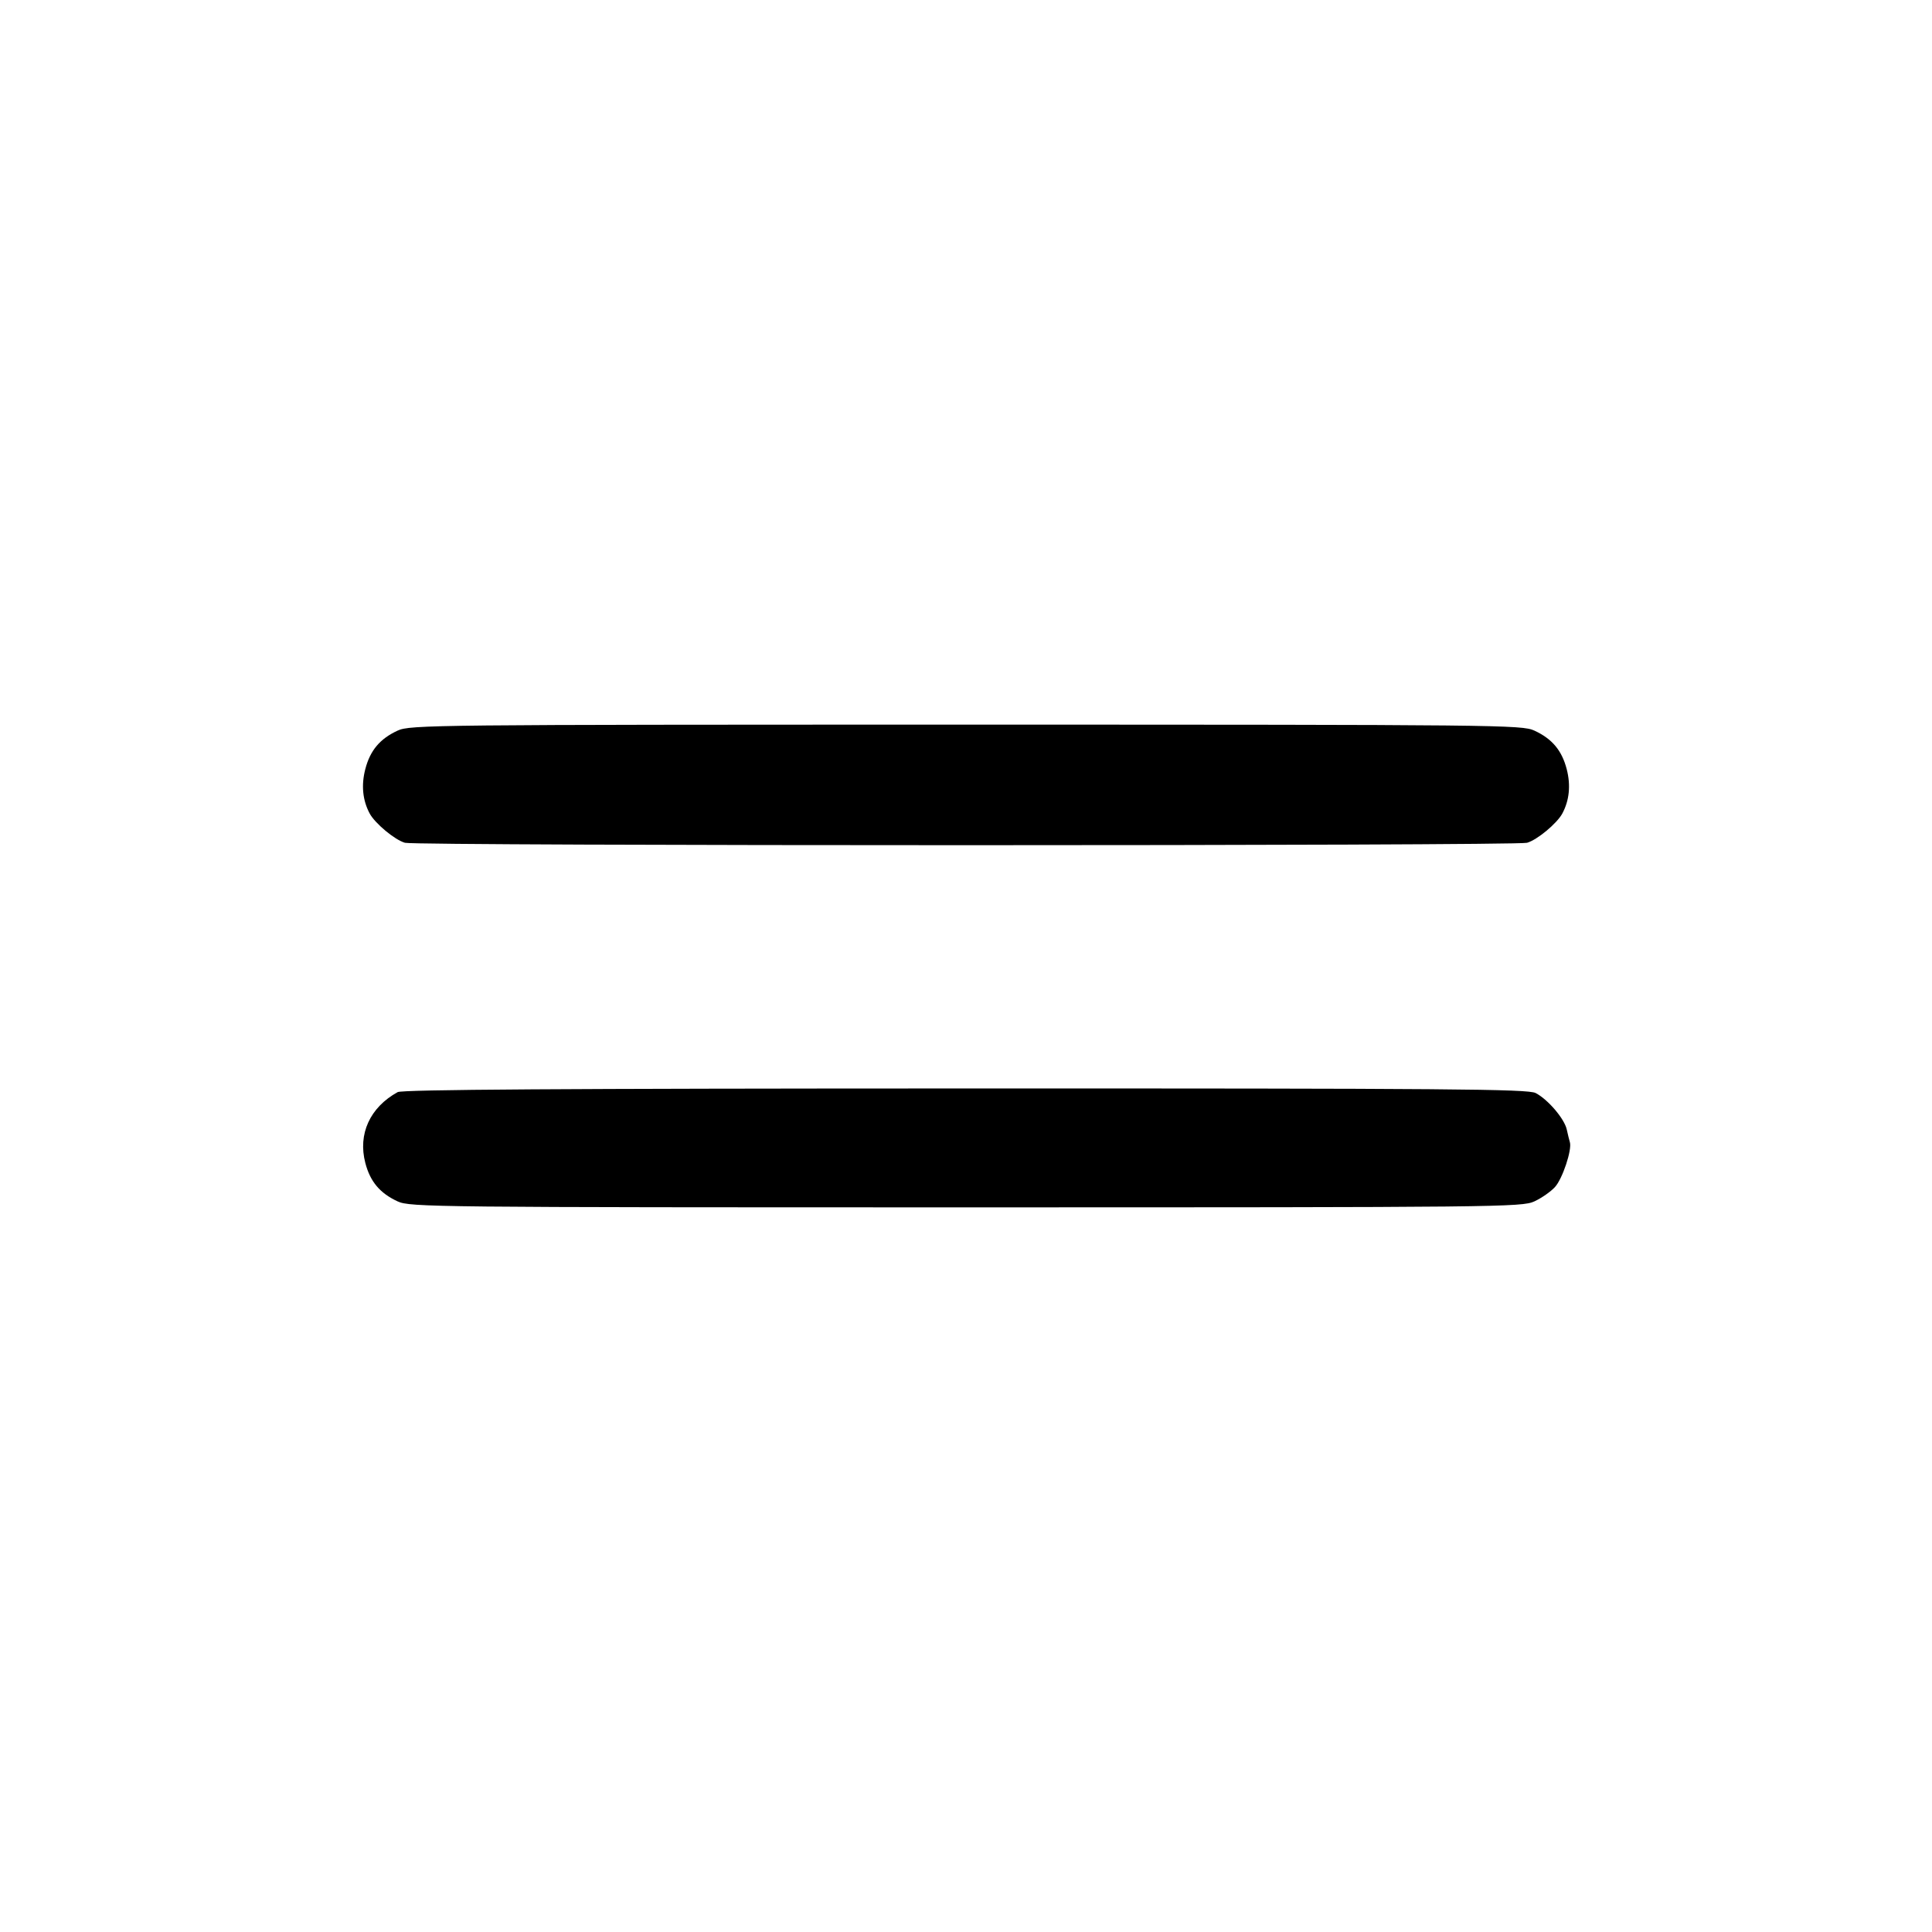 <svg xmlns="http://www.w3.org/2000/svg" width="512" height="512"><path d="M105.387 193.613c-4.707 2.172-7.291 5.249-8.579 10.213-1.106 4.262-.711 8.262 1.159 11.757 1.413 2.64 6.688 7.018 9.355 7.765 3.047.852 294.309.852 297.356 0 2.667-.747 7.942-5.125 9.355-7.765 1.87-3.495 2.265-7.495 1.159-11.757-1.288-4.964-3.872-8.041-8.579-10.213-3.276-1.512-9.304-1.576-150.613-1.576s-147.337.064-150.613 1.576m0 95.807c-7.347 4.053-10.567 11.092-8.579 18.754 1.288 4.964 3.872 8.041 8.579 10.213 3.276 1.512 9.304 1.576 150.613 1.576s147.337-.064 150.613-1.576c1.878-.866 4.33-2.57 5.45-3.786 2.009-2.182 4.582-9.907 3.969-11.914-.174-.569-.546-2.083-.826-3.365-.624-2.85-5.008-7.982-8.25-9.659-2.062-1.066-22.881-1.233-151.127-1.21-106.808.018-149.217.291-150.442.967" fill-rule="evenodd"/></svg>